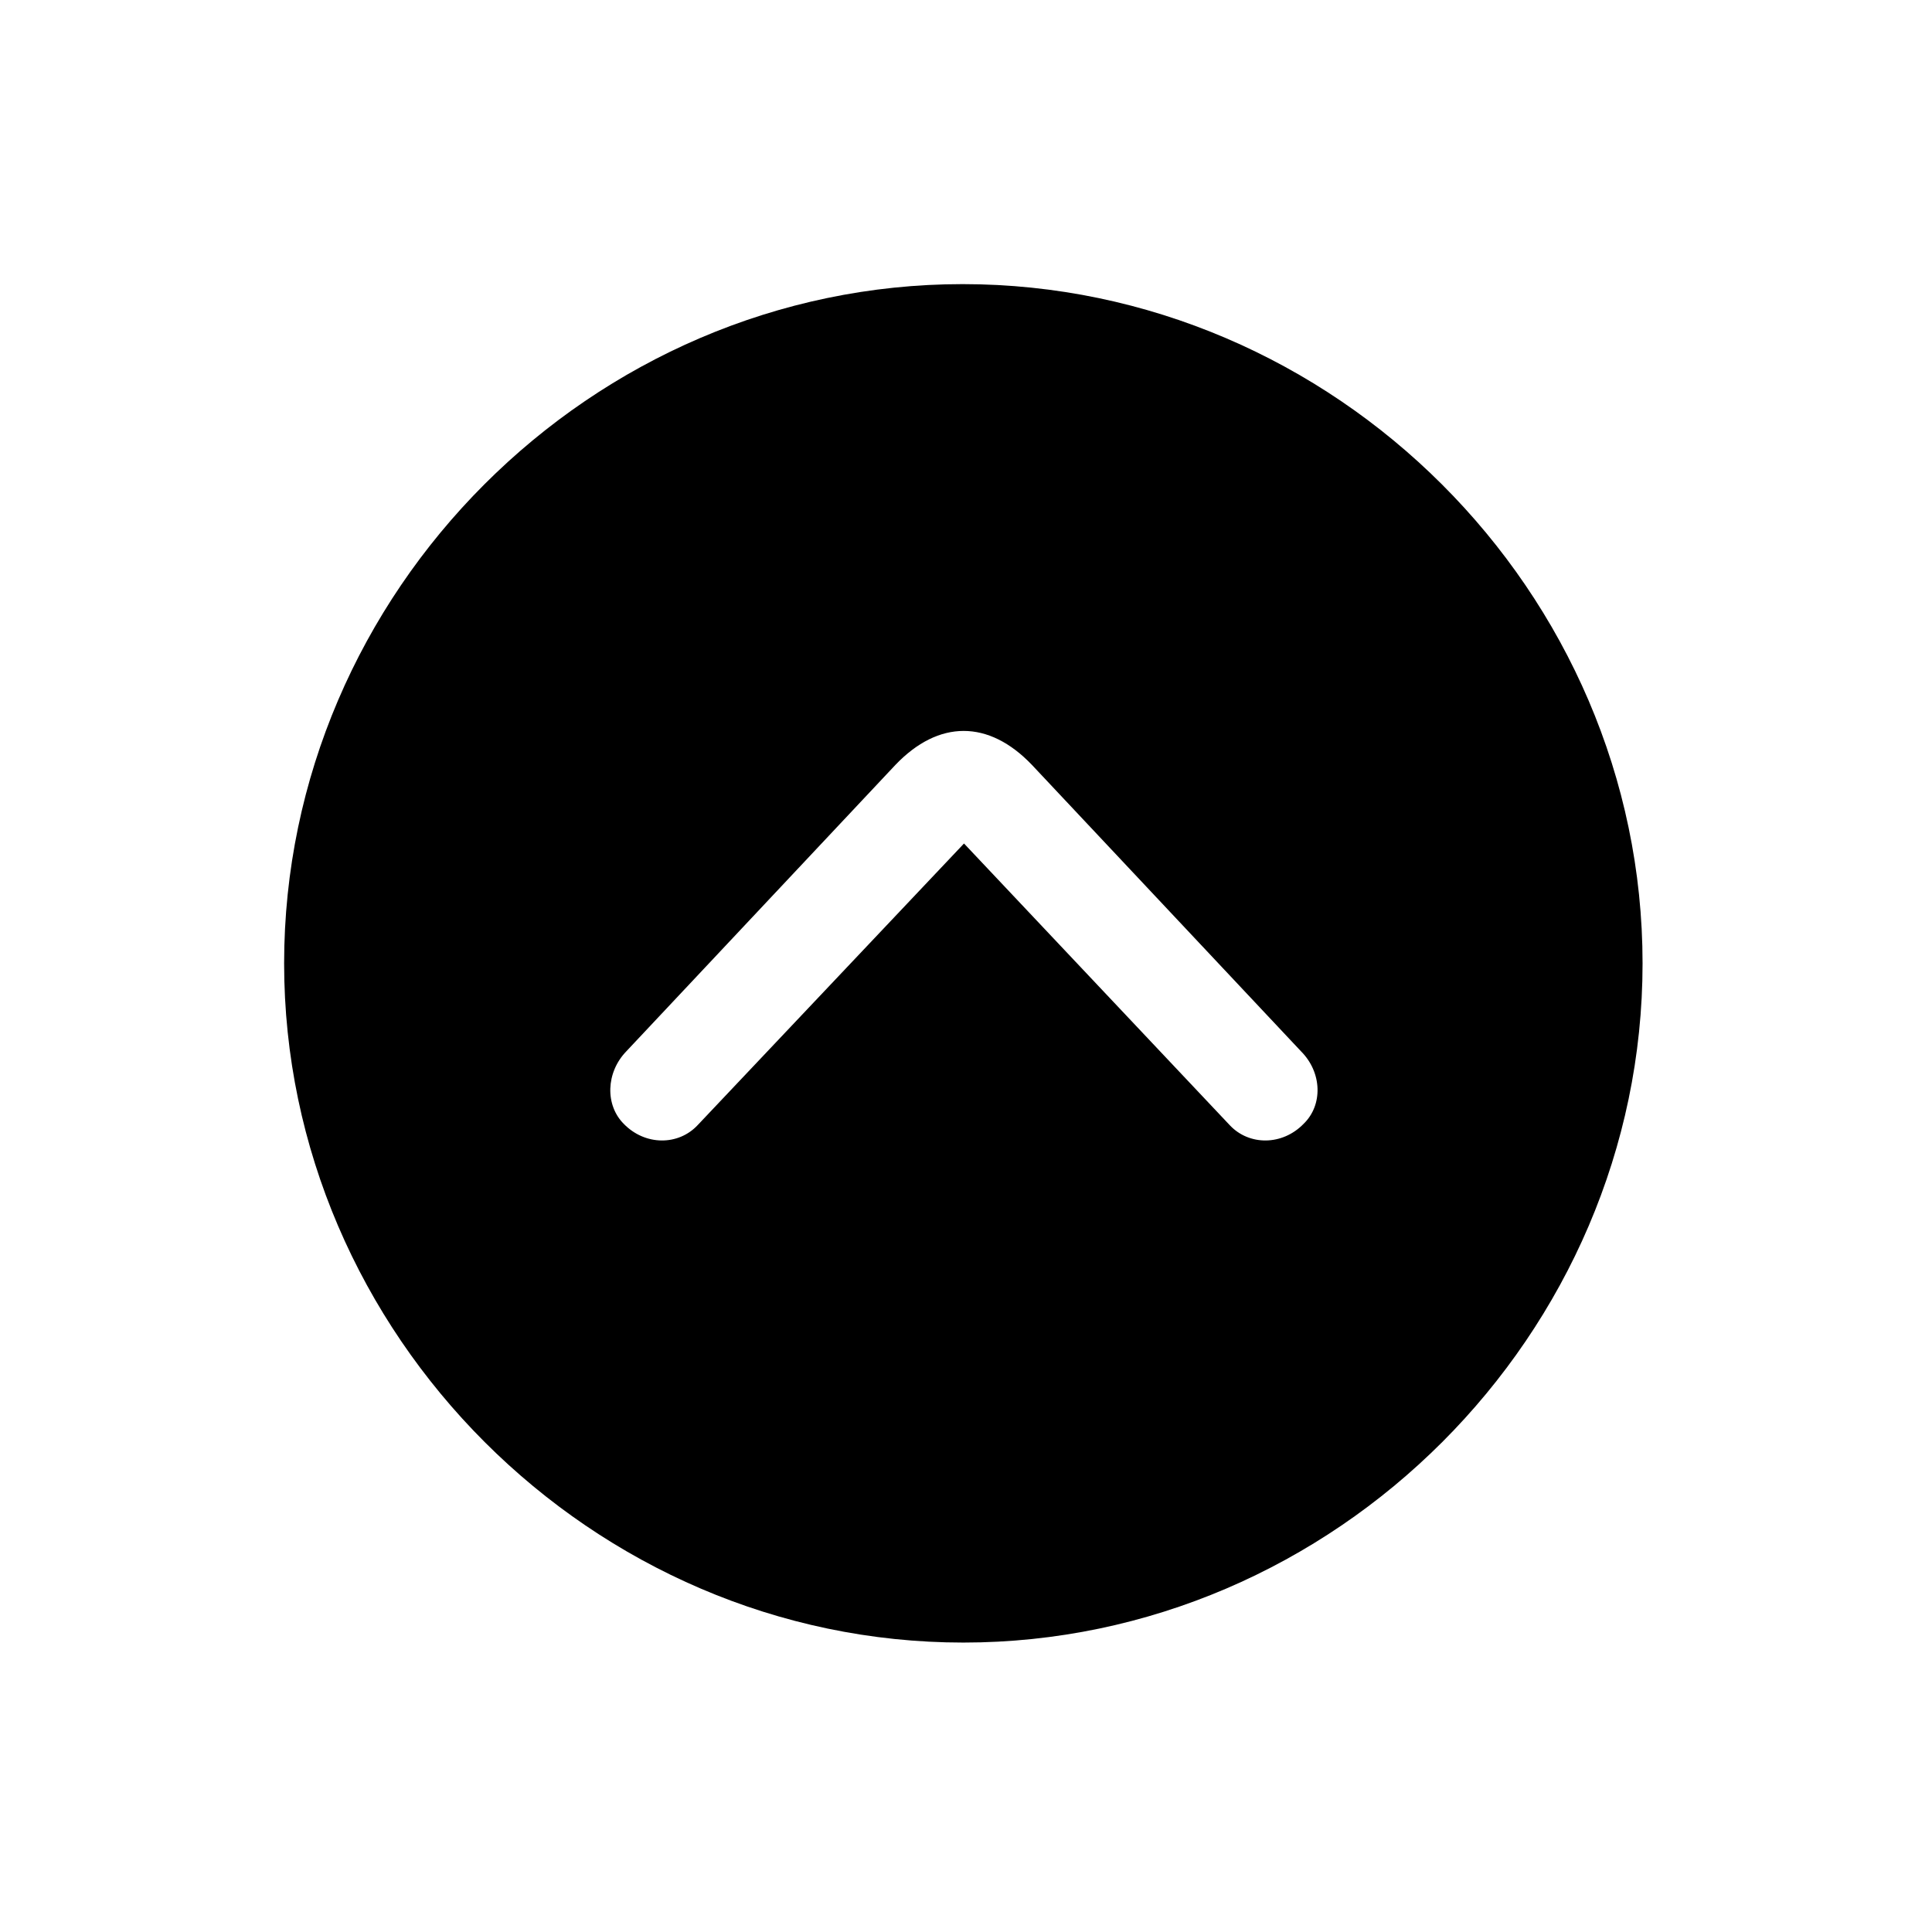 <!-- Generated by IcoMoon.io -->
<svg version="1.1" xmlns="http://www.w3.org/2000/svg" width="32" height="32" viewBox="0 0 32 32">
<title>chevron-up-circle-fill</title>
<path d="M15.956 27.206c6.154 0 11.25-5.107 11.25-11.25 0-6.154-5.107-11.25-11.261-11.25-6.143 0-11.239 5.096-11.239 11.25 0 6.143 5.107 11.25 11.25 11.25zM10.331 18.614c-0.309-0.309-0.298-0.849 0.044-1.202l4.456-4.743c0.717-0.75 1.544-0.75 2.261 0l4.456 4.743c0.353 0.353 0.364 0.893 0.044 1.202-0.353 0.364-0.904 0.364-1.224 0.022l-4.401-4.665-4.412 4.665c-0.32 0.342-0.871 0.342-1.224-0.022z"></path>
</svg>
